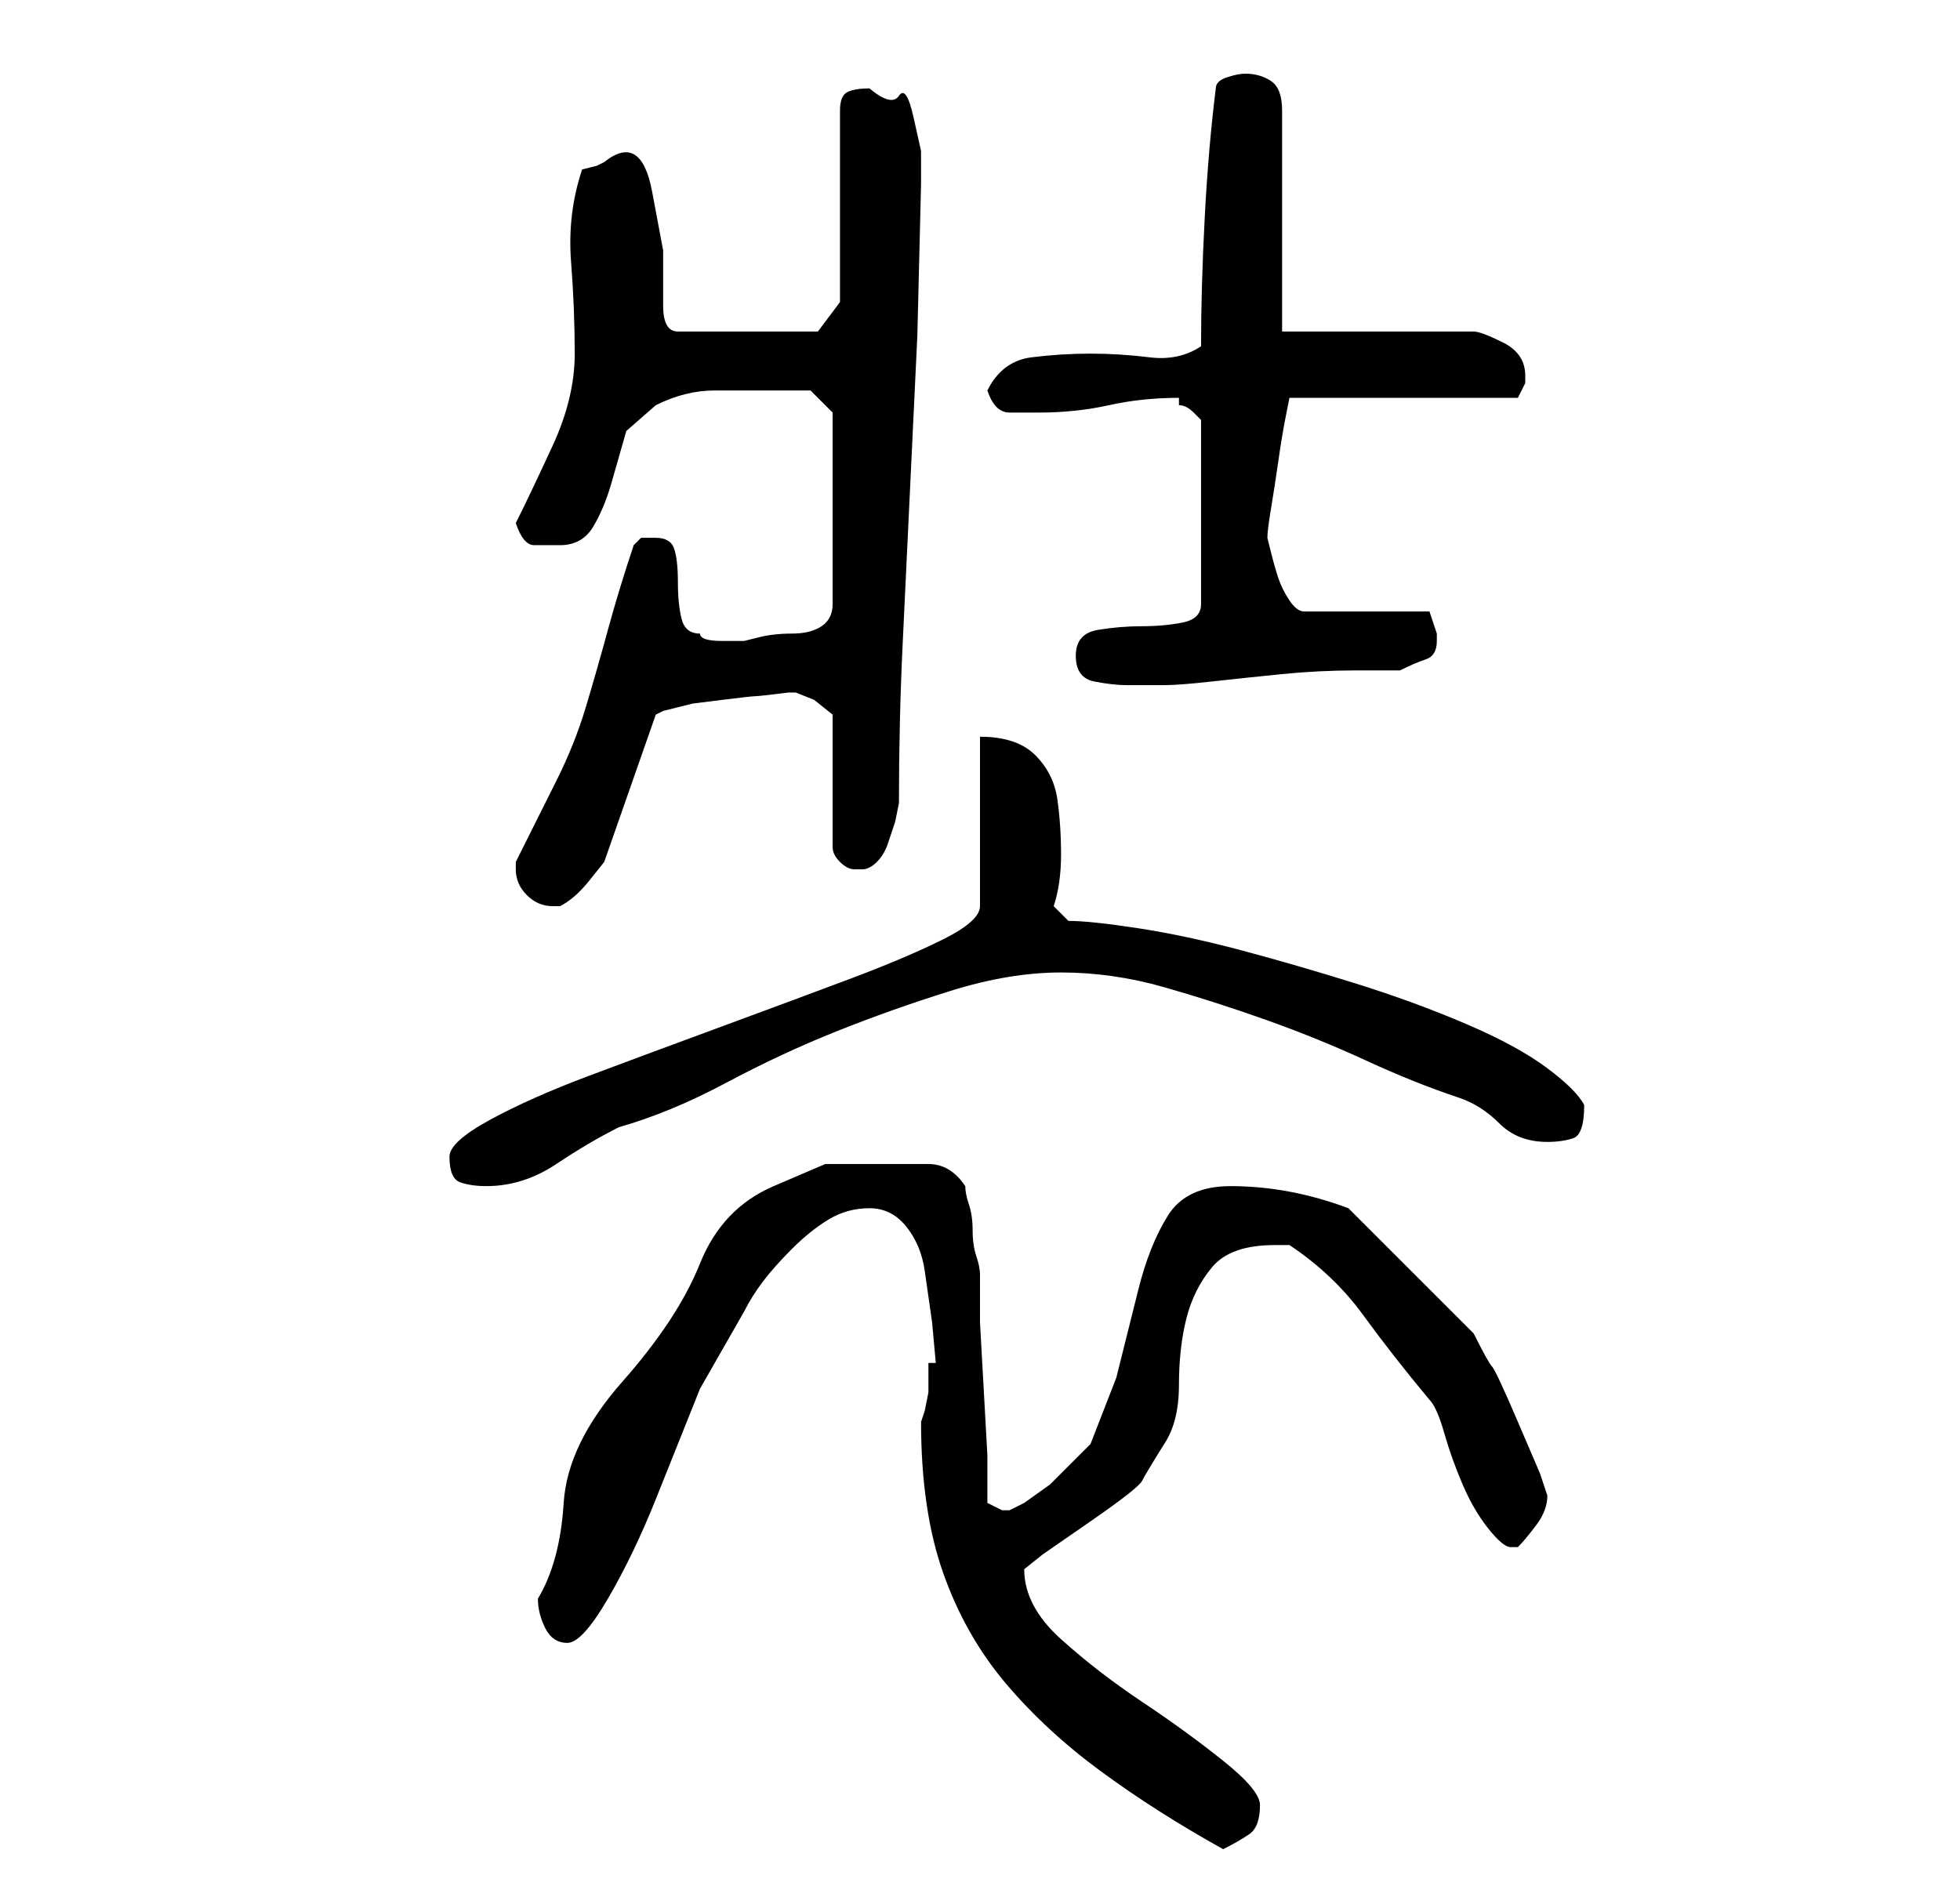 <?xml version="1.0" standalone="no"?>
<!DOCTYPE svg PUBLIC "-//W3C//DTD SVG 1.1//EN" "http://www.w3.org/Graphics/SVG/1.1/DTD/svg11.dtd" >
<svg xmlns="http://www.w3.org/2000/svg" xmlns:xlink="http://www.w3.org/1999/xlink" version="1.1" viewBox="-10 0 266 256">
   <path fill="currentColor"
d="M115 193q0 12 3 20.5t8.5 15t13 12t16.5 10.5q2 -1 3.5 -2t1.5 -4q0 -2 -5 -6t-11 -8t-11 -8.5t-5 -9.5l2.5 -2t6.5 -4.5t7 -5.5t3 -5q2 -3 2 -8t1 -9t3.5 -7t8.5 -3h2q6 4 10 9.5t9 11.5q1 1 2 4.5t2.5 7t3.5 6t3 2.5h1q1 -1 2.5 -3t1.5 -4l-1 -3t-3 -7t-3.5 -7.5
t-2.5 -4.5l-3.5 -3.5l-5 -5l-5 -5l-3.5 -3.5q-8 -3 -16 -3q-6 0 -8.5 4t-4 10l-3 12t-3.5 9l-2.5 2.5l-3 3t-3.5 2.5l-2 1h-1v0l-2 -1v-6.5t-0.5 -9t-0.5 -9v-6.5q0 -1 -0.5 -2.5t-0.5 -3.5t-0.5 -3.5t-0.5 -2.5q-2 -3 -5 -3h-6h-8t-7 3t-10 10.5t-10.5 16t-8 16.5t-3.5 13
q0 2 1 4t3 2t5.5 -6t6.5 -13.5l6 -15t6 -10.5q1 -2 2.5 -4t4 -4.5t5 -4t5.5 -1.5t5 2.5t2.5 6l1 7t0.5 5.5h-0.5h-0.5v2v2t-0.5 2.5zM51 157q0 3 1.5 3.5t3.5 0.5q5 0 9.5 -3t8.5 -5q7 -2 14.5 -6t15 -7t15.5 -5.5t15 -2.5t14 2t14 4.5t13.5 5.5t12.5 5q3 1 5.5 3.5t6.5 2.5
q2 0 3.5 -0.5t1.5 -4.5q-1 -2 -5 -5t-11 -6t-15 -5.5t-15.5 -4.5t-14 -3t-9.5 -1l-2 -2q1 -3 1 -7t-0.5 -7.5t-3 -6t-7.5 -2.5v23q0 2 -5 4.5t-13 5.5t-17.5 6.5t-17.5 6.5t-13.5 6t-5.5 5zM60 118q0 2 1.5 3.5t3.5 1.5h0.5h0.5q2 -1 4 -3.5l2 -2.5l7 -20l1 -0.5t2 -0.5
l2 -0.5t4 -0.5t4.5 -0.5t4.5 -0.5h1v0l2.5 1t2.5 2v18q0 1 1 2t2 1h1q1 0 2 -1t1.5 -2.5l1 -3t0.5 -2.5q0 -11 0.5 -21.5l1 -21l1 -21t0.5 -20.5v-4.5t-1 -4.5t-2 -3t-4 -1q-2 0 -3 0.5t-1 2.5v26l-3 4h-19q-2 0 -2 -3.5v-7.5t-1.5 -8t-6.5 -4l-1 0.5t-2 0.5q-2 6 -1.5 12.5
t0.5 12.5t-3 12.5t-5 10.5q1 3 2.5 3h3.5q3 0 4.5 -2.5t2.5 -6l2 -7t4 -3.5q4 -2 8 -2h8h3h2l3 3v26q0 2 -1.5 3t-4 1t-4.5 0.5l-2 0.5h-3q-3 0 -3 -1q-2 0 -2.5 -2t-0.5 -5t-0.5 -4.5t-2.5 -1.5h-2t-1 1q-2 6 -3.5 11.5t-3 10.5t-4 10l-5.5 11v0.5v0.5zM136 89q0 3 2.5 3.5
t4.5 0.5h5q2 0 6.5 -0.5t9.5 -1t10 -0.5h6q2 -1 3.5 -1.5t1.5 -2.5v-1l-0.5 -1.5l-0.5 -1.5h-17q-1 0 -2 -1.5t-1.5 -3t-1 -3.5l-0.5 -2q0 -1 0.5 -4t1 -6.5t1 -6l0.5 -2.5h31l0.5 -1l0.5 -1v-1q0 -3 -3 -4.5t-4 -1.5h-26v-30q0 -3 -1.5 -4t-3.5 -1q-1 0 -2.5 0.5t-1.5 1.5
q-1 8 -1.5 17.5t-0.5 17.5q-3 2 -7 1.5t-8 -0.5t-8 0.5t-6 4.5q1 3 3 3h4q5 0 9.5 -1t9.5 -1v1q1 0 2 1l1 1v25q0 2 -2.5 2.5t-5.5 0.5t-6 0.5t-3 3.5z" />
</svg>
